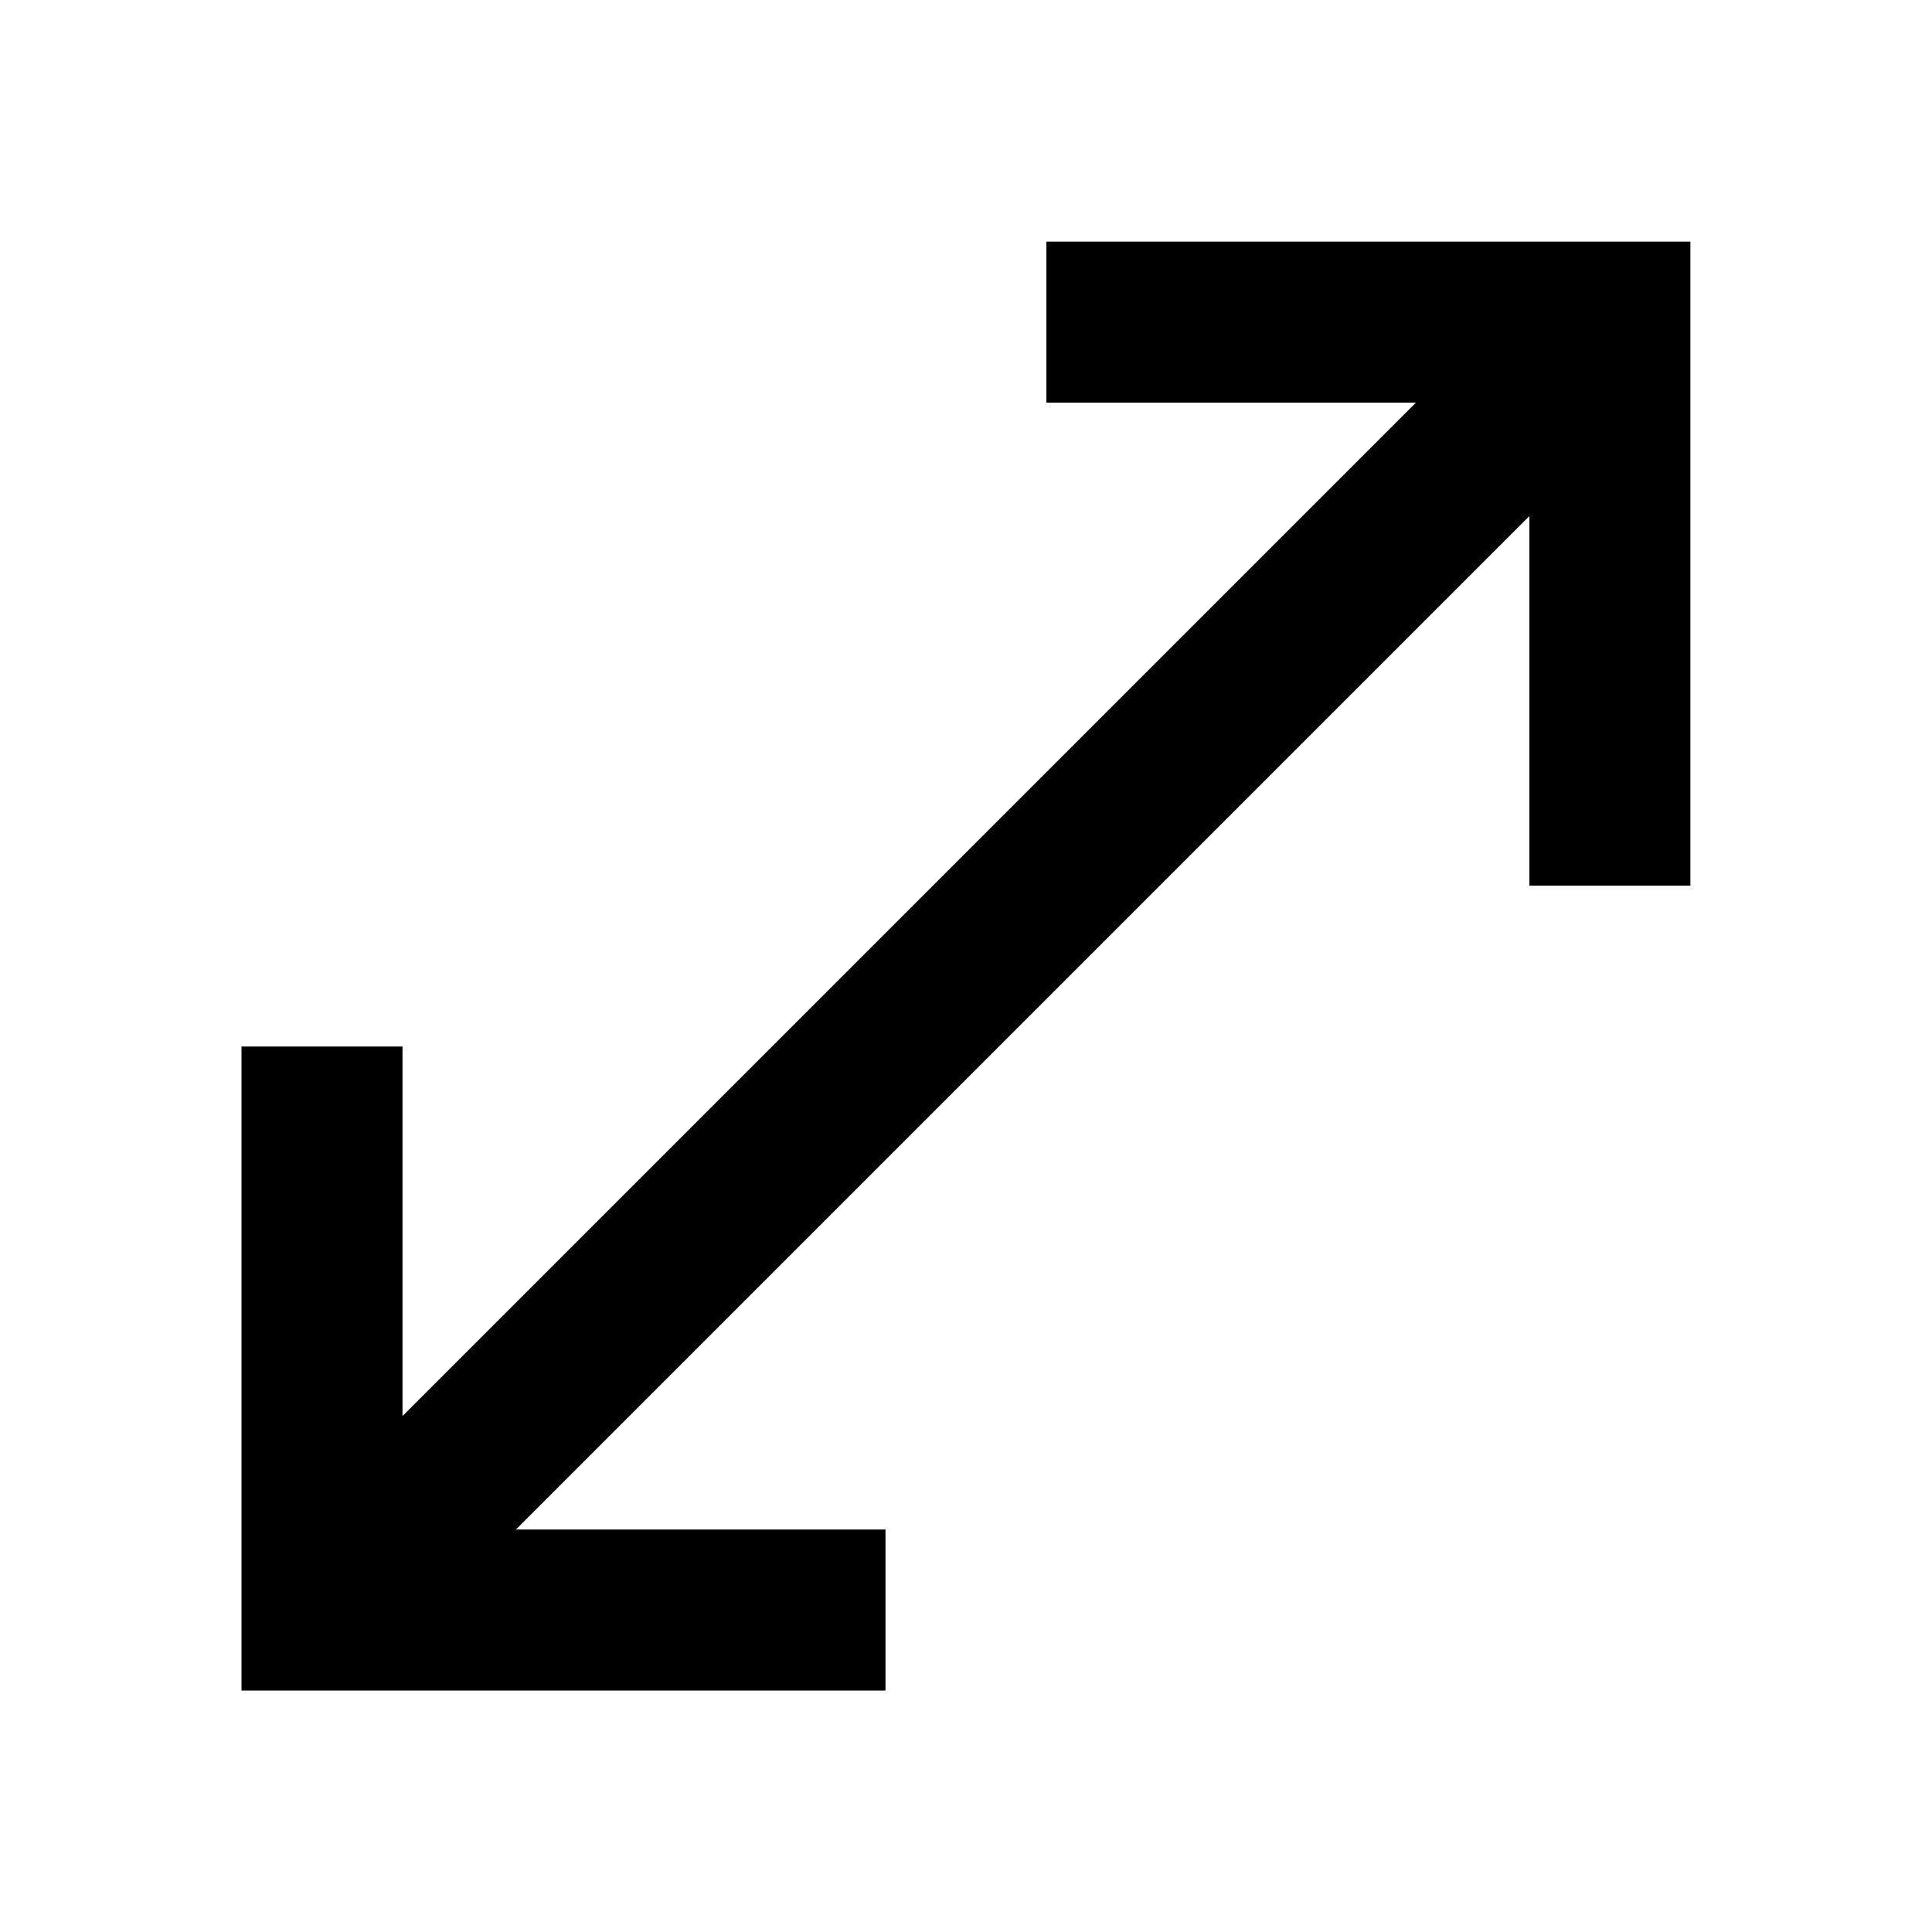 <!-- Generated by IcoMoon.io -->
<svg version="1.1" xmlns="http://www.w3.org/2000/svg" width="18" height="18" viewBox="0 0 18 18">
<title>arrow-top-right-bottom-left</title>
<path d="M8.25 15.75h-6v-6h1.5v3.443l9.442-9.442h-3.443v-1.5h6v6h-1.5v-3.443l-9.442 9.442h3.443v1.5z"></path>
</svg>
